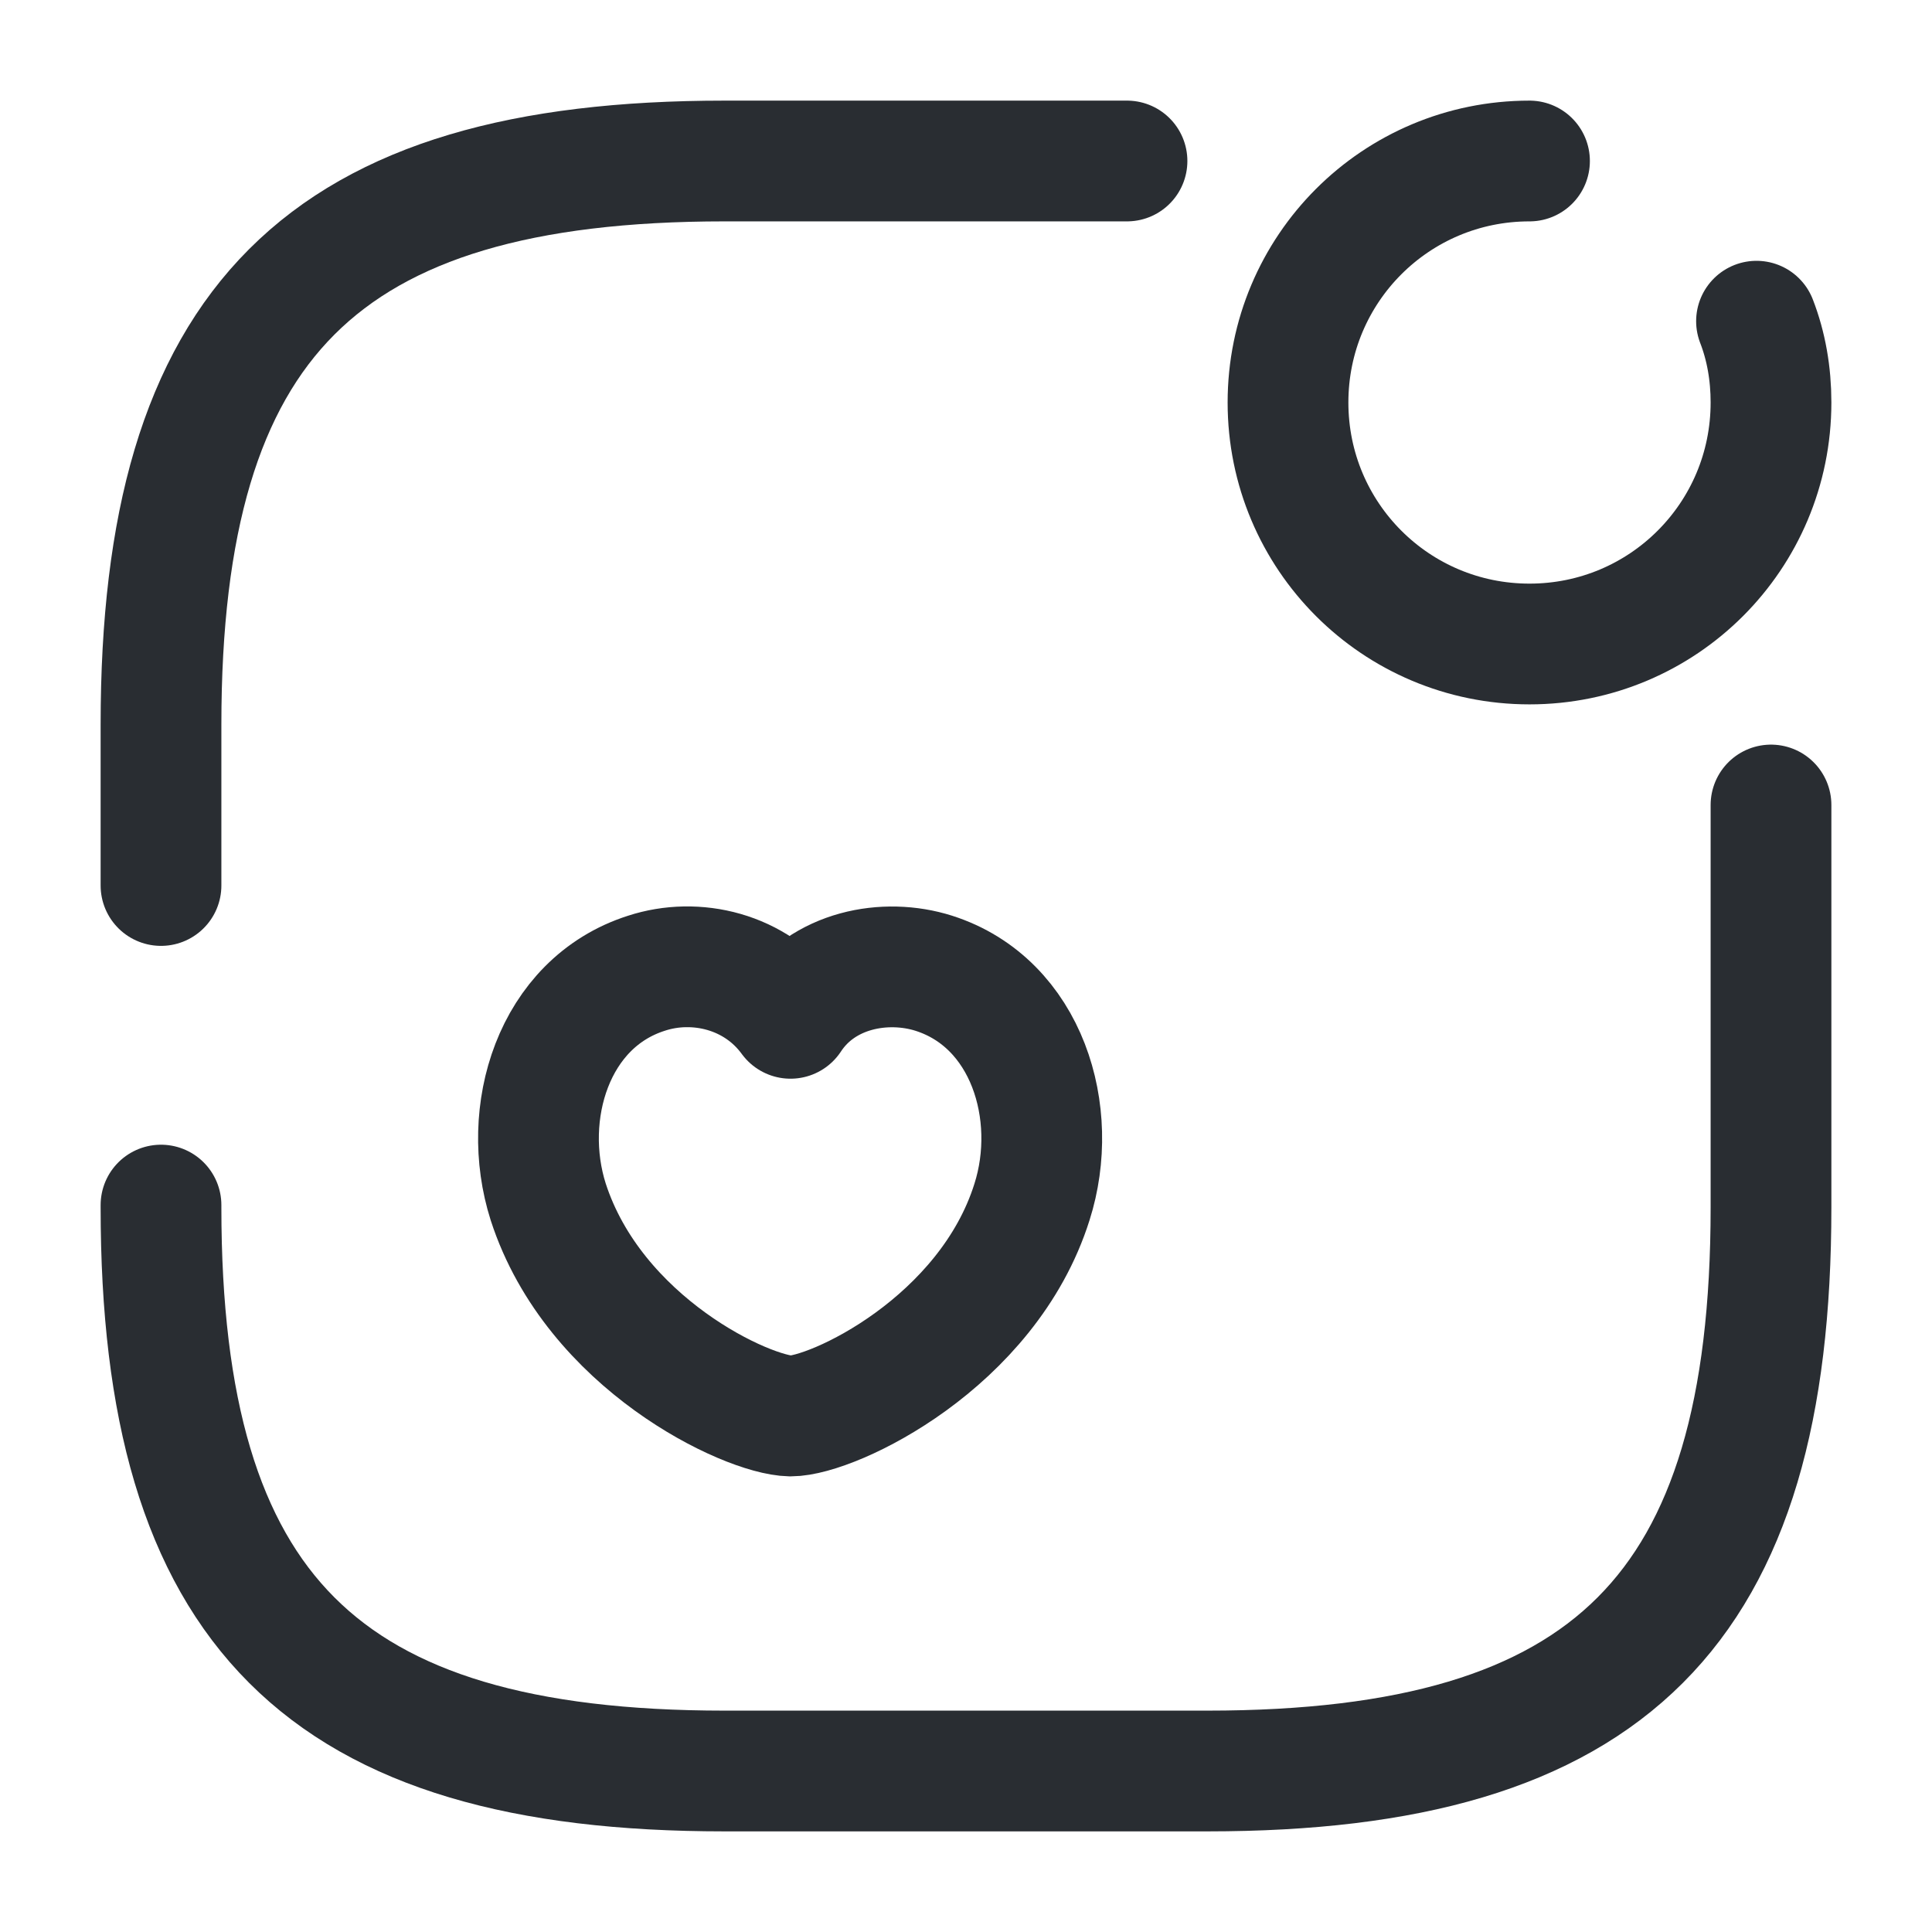 <svg width="24" height="24" viewBox="0 0 24 24" fill="none" xmlns="http://www.w3.org/2000/svg">
<path d="M19 2C17.34 2 16 3.34 16 5C16 6.66 17.34 8 19 8C20.66 8 22 6.66 22 5C22 4.64 21.94 4.3 21.82 3.99" stroke="#292D32" stroke-width="1.5" stroke-linecap="round" stroke-linejoin="round"/>
<path d="M6.81 14.93C6.46 13.83 6.87 12.46 8.03 12.09C8.64 11.89 9.39 12.06 9.82 12.65C10.22 12.04 11 11.9 11.6 12.09C12.76 12.46 13.17 13.83 12.82 14.93C12.27 16.68 10.35 17.59 9.82 17.59C9.28 17.58 7.38 16.69 6.81 14.93Z" stroke="#292D32" stroke-width="1.5" stroke-linecap="round" stroke-linejoin="round"/>
<path d="M2 14.97V15C2 20 4 22 9 22H15C20 22 22 20 22 15V10" stroke="#292D32" stroke-width="1.5" stroke-linecap="round" stroke-linejoin="round"/>
<path d="M14 2H9C4 2 2 4 2 9V11" stroke="#292D32" stroke-width="1.5" stroke-linecap="round" stroke-linejoin="round"/>
</svg>
